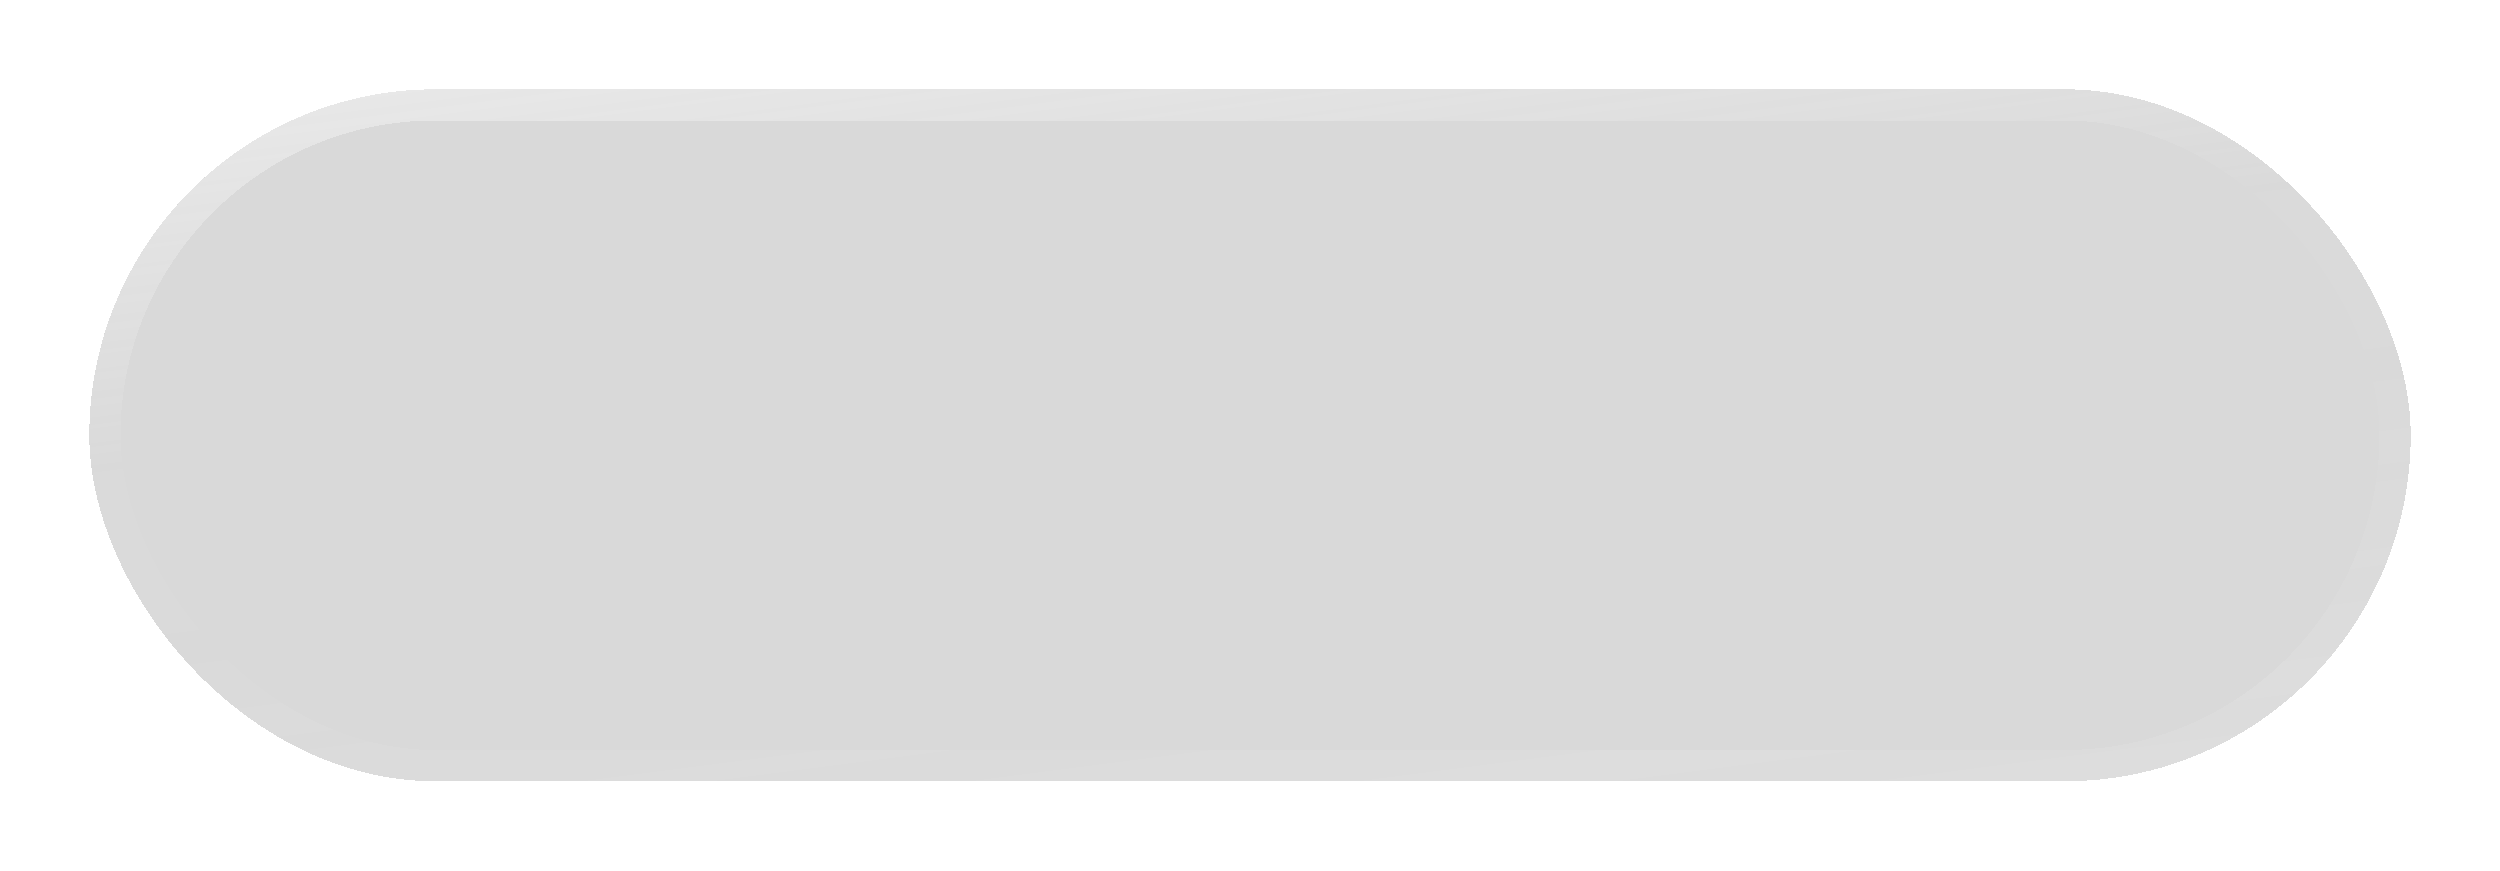 <svg width="112" height="39" viewBox="0 0 112 39" fill="none" xmlns="http://www.w3.org/2000/svg">
<g filter="url(#filter0_d_1025_1169)">
<rect x="4" width="104" height="31" rx="15.5" fill="#808080" fill-opacity="0.3" style="mix-blend-mode:luminosity" shape-rendering="crispEdges"/>
<rect x="4.7" y="0.7" width="102.6" height="29.6" rx="14.8" stroke="url(#paint0_linear_1025_1169)" stroke-width="1.4" shape-rendering="crispEdges"/>
</g>
<defs>
<filter id="filter0_d_1025_1169" x="0" y="0" width="112" height="39" filterUnits="userSpaceOnUse" color-interpolation-filters="sRGB">
<feFlood flood-opacity="0" result="BackgroundImageFix"/>
<feColorMatrix in="SourceAlpha" type="matrix" values="0 0 0 0 0 0 0 0 0 0 0 0 0 0 0 0 0 0 127 0" result="hardAlpha"/>
<feOffset dy="4"/>
<feGaussianBlur stdDeviation="2"/>
<feComposite in2="hardAlpha" operator="out"/>
<feColorMatrix type="matrix" values="0 0 0 0 0 0 0 0 0 0 0 0 0 0 0 0 0 0 0.25 0"/>
<feBlend mode="normal" in2="BackgroundImageFix" result="effect1_dropShadow_1025_1169"/>
<feBlend mode="normal" in="SourceGraphic" in2="effect1_dropShadow_1025_1169" result="shape"/>
</filter>
<linearGradient id="paint0_linear_1025_1169" x1="11.286" y1="-6.8733e-06" x2="16.433" y2="39.751" gradientUnits="userSpaceOnUse">
<stop stop-color="white" stop-opacity="0.4"/>
<stop offset="0.406" stop-color="white" stop-opacity="0.01"/>
<stop offset="0.574" stop-color="white" stop-opacity="0.01"/>
<stop offset="1" stop-color="white" stop-opacity="0.1"/>
</linearGradient>
</defs>
</svg>
